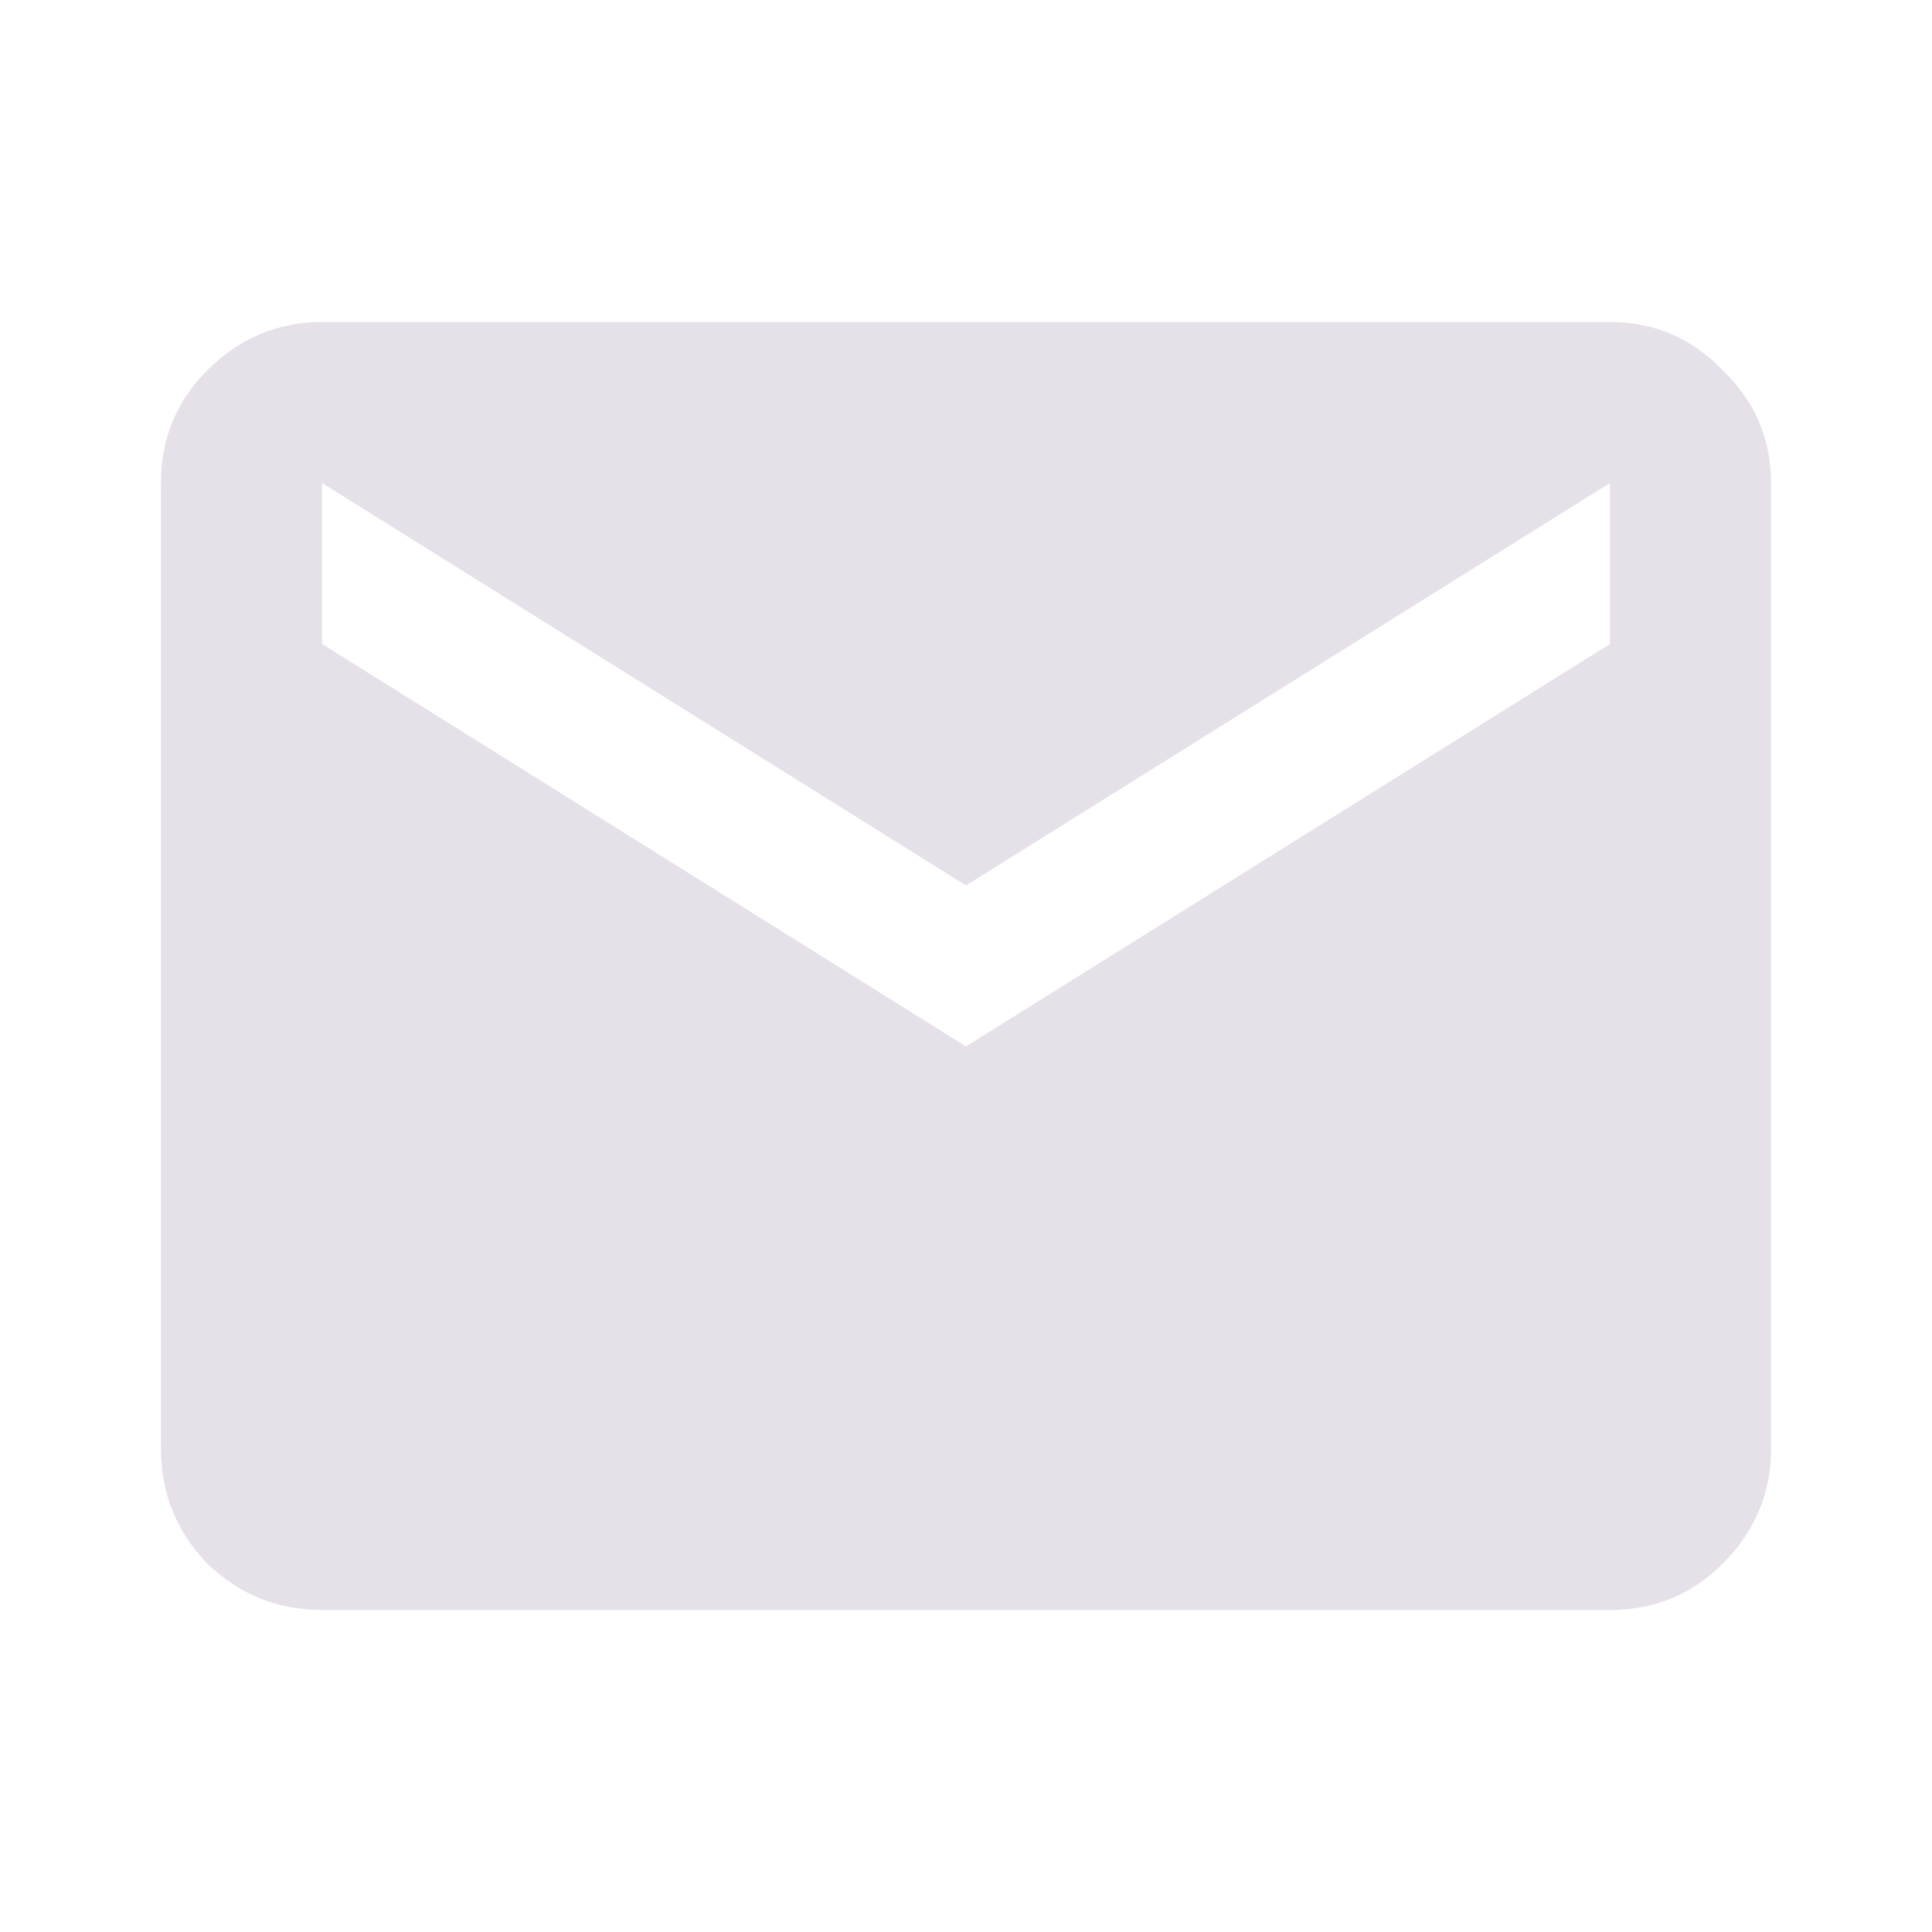 <svg width="28" height="28" viewBox="0 0 28 28" fill="none" xmlns="http://www.w3.org/2000/svg">
<path d="M4.667 23.333C4.025 23.333 3.471 23.11 3.004 22.662C2.557 22.196 2.333 21.642 2.333 21V7C2.333 6.358 2.557 5.814 3.004 5.367C3.471 4.9 4.025 4.667 4.667 4.667H23.333C23.975 4.667 24.519 4.9 24.967 5.367C25.433 5.814 25.667 6.358 25.667 7V21C25.667 21.642 25.433 22.196 24.967 22.662C24.519 23.11 23.975 23.333 23.333 23.333H4.667ZM14 15.166L23.333 9.333V7L14 12.833L4.667 7V9.333L14 15.166Z" fill="#E6E0E9"/>
</svg>
